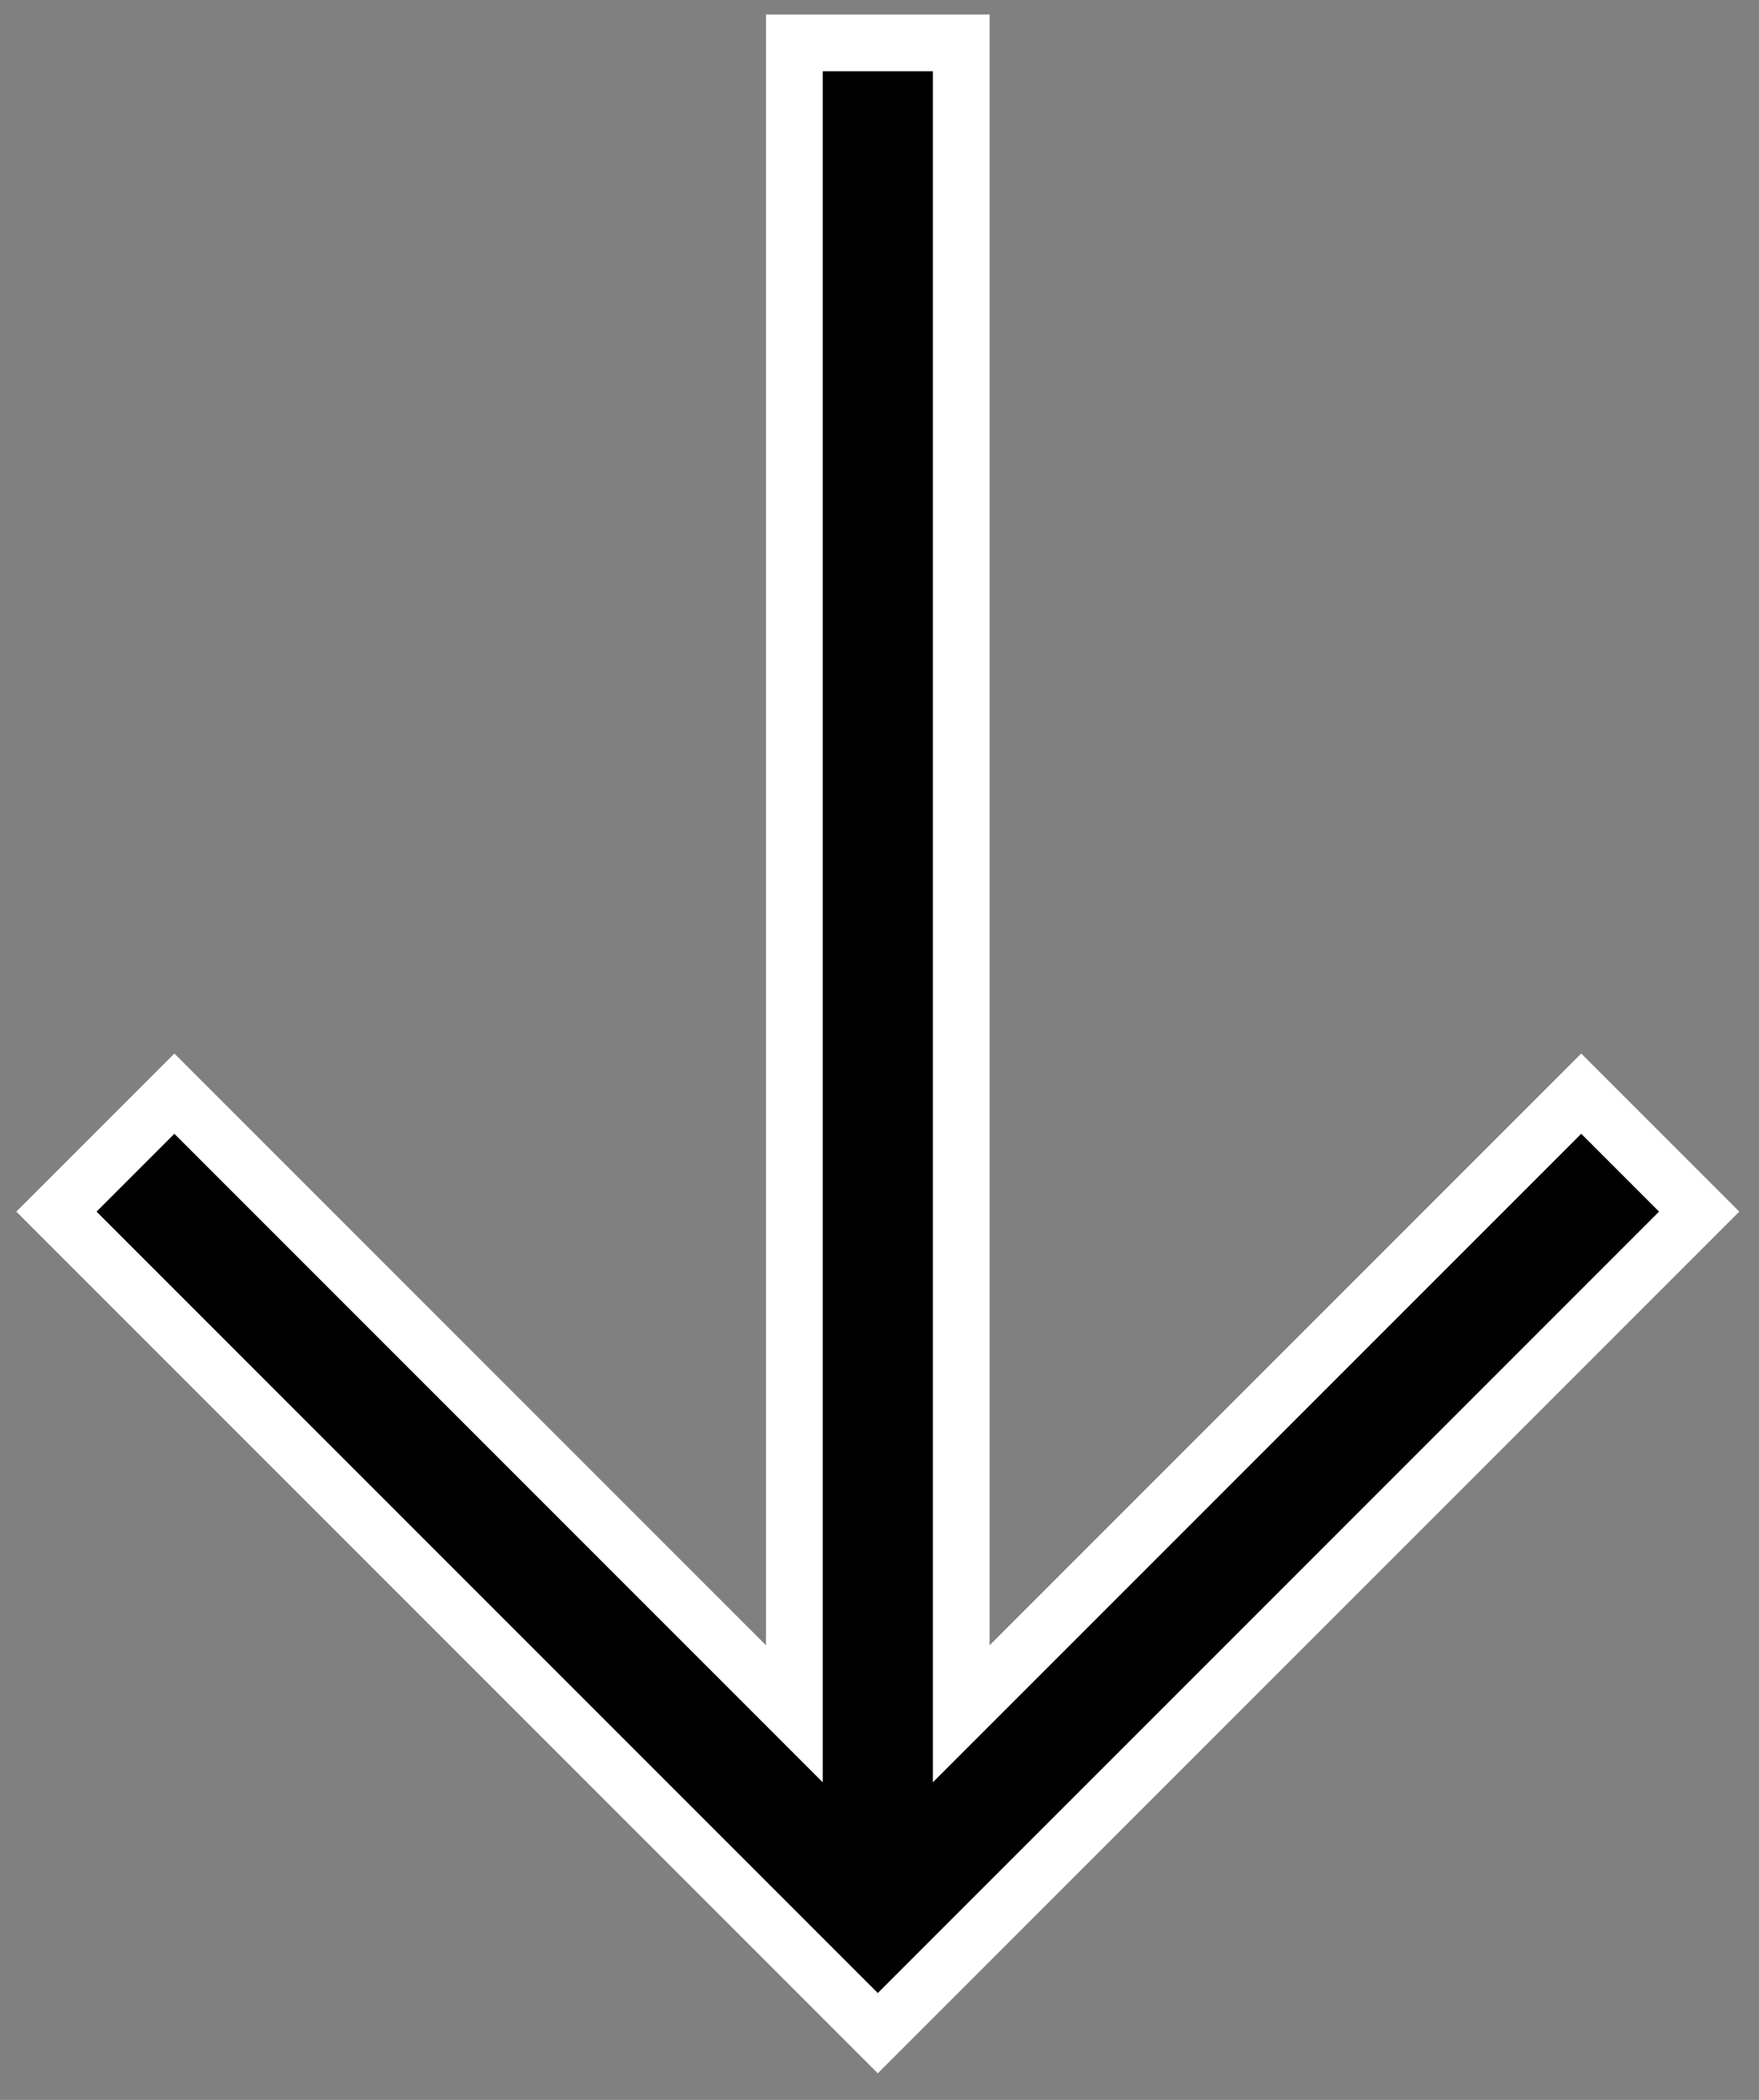 <svg width="62" height="74" viewBox="0 0 62 74" fill="none" xmlns="http://www.w3.org/2000/svg">
<rect x="0" y="0" width="62" height="74" fill="#808080" stroke="none"/>
<path d="M35.587 58.687L55.734 38.54L59.891 42.697L30.94 71.648L1.989 42.697L6.146 38.54L26.293 58.687L28 60.394V57.98V1.511H33.88V57.98V60.394L35.587 58.687Z" fill="black" stroke="white" stroke-width="2"/>
</svg>
